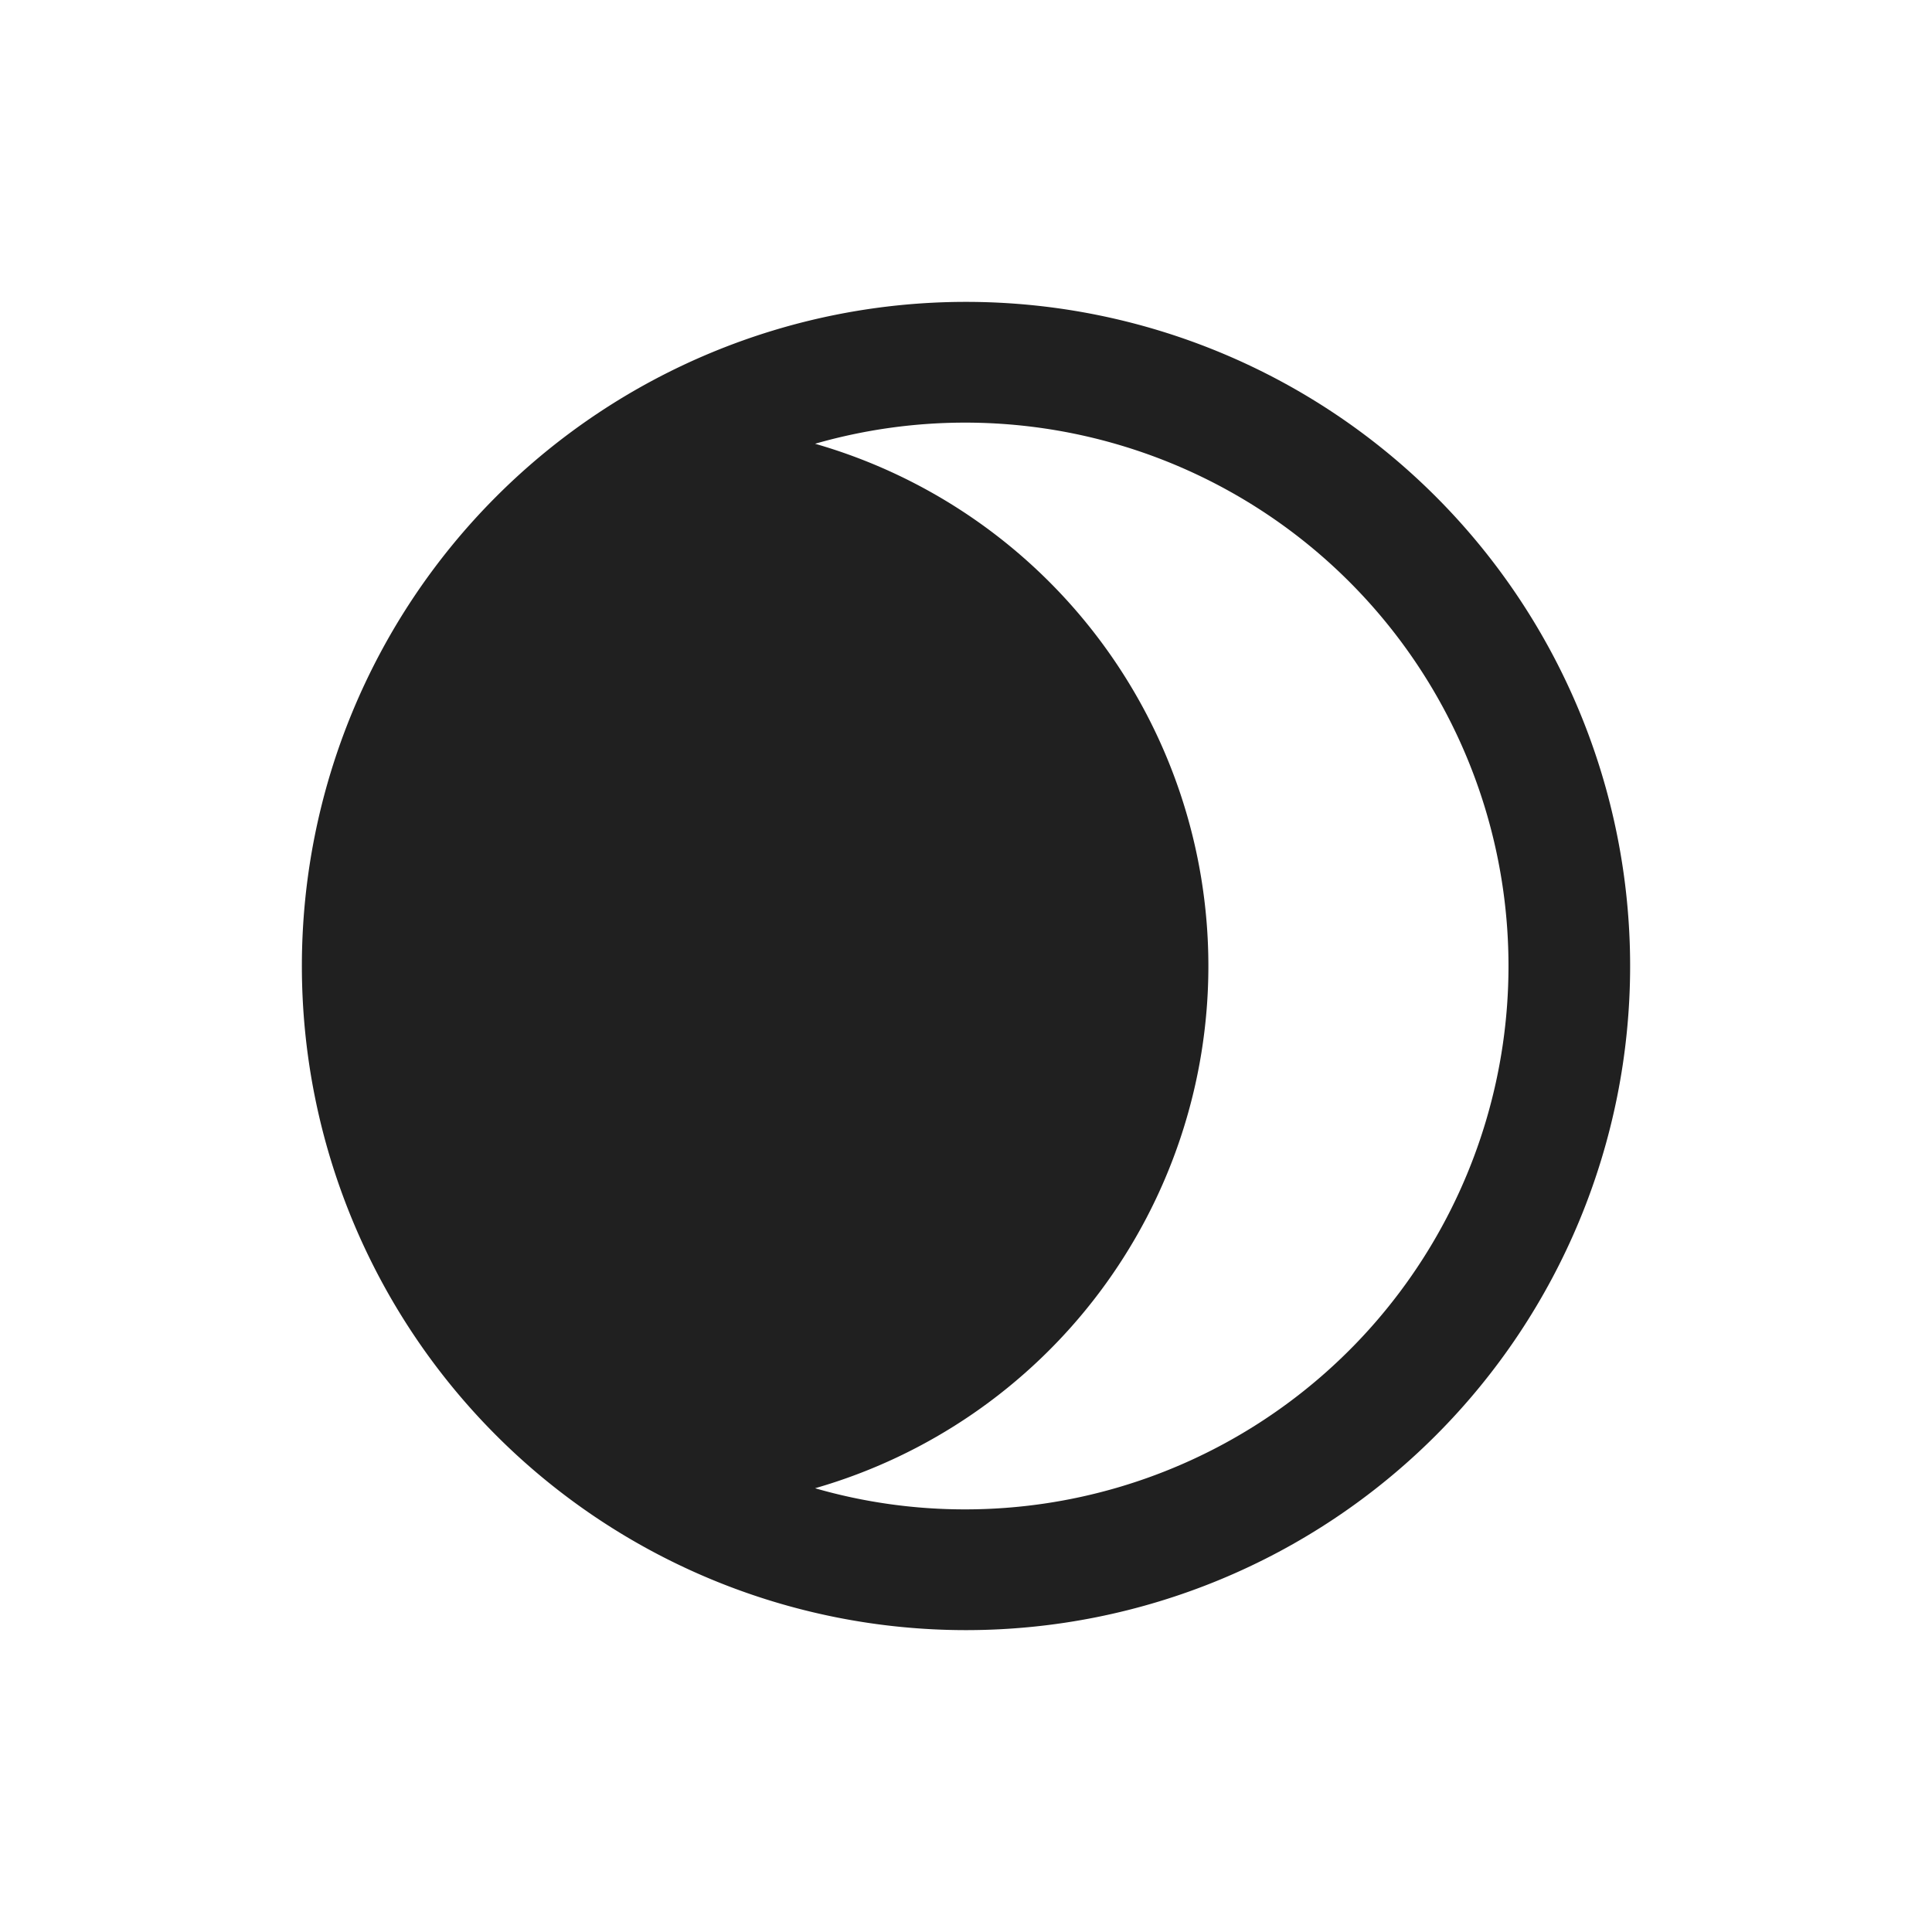 <svg xmlns="http://www.w3.org/2000/svg" viewBox="0 0 64 64" aria-labelledby="title"
aria-describedby="desc" role="img" xmlns:xlink="http://www.w3.org/1999/xlink">
  <title>Waxing Crescent Moon</title>
  <desc>A solid styled icon from Orion Icon Library.</desc>
  <path data-name="layer1"
  d="M32 10a22 22 0 1 0 22 22 22 22 0 0 0-22-22zm0 40a17.9 17.9 0 0 1-5-.7 18 18 0 0 0 0-34.6A18 18 0 1 1 32 50z"
  fill="#202020"></path>
</svg>